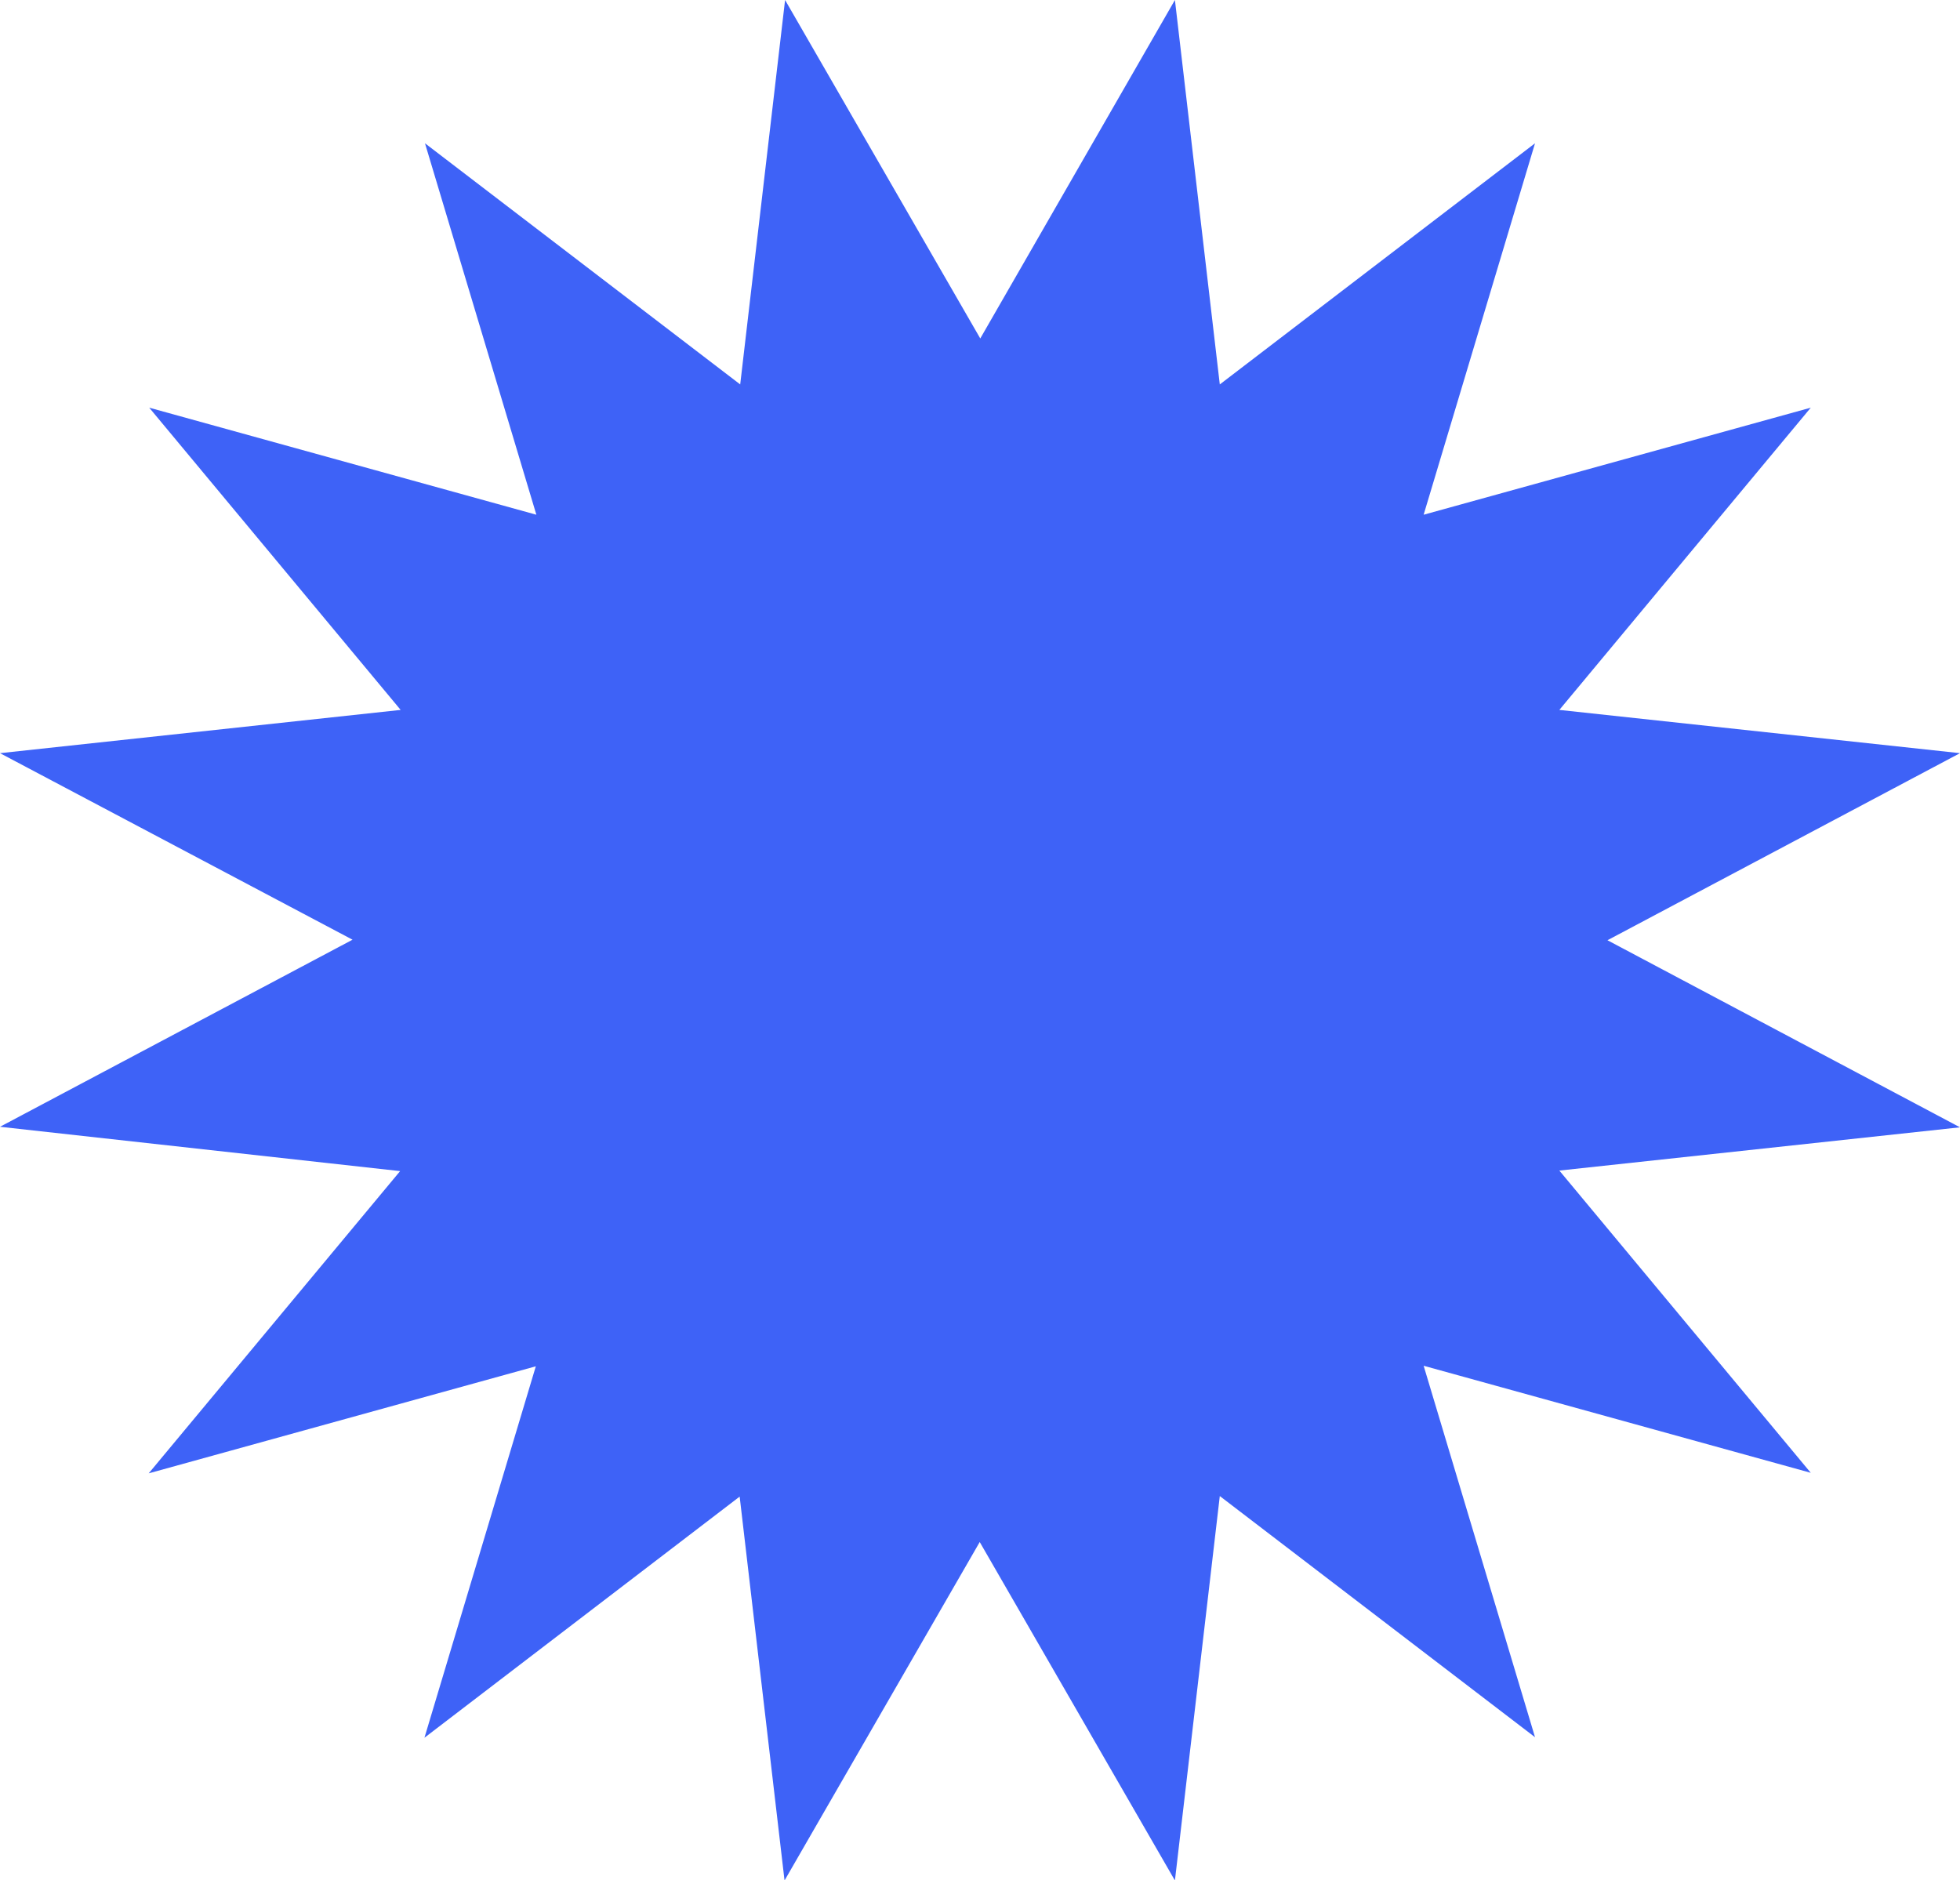 <?xml version="1.0" encoding="UTF-8"?>
<svg id="Layer_1" data-name="Layer 1" xmlns="http://www.w3.org/2000/svg" version="1.1" viewBox="0 0 362.5 347.7">
  <defs>
    <style>
      .cls-1 {
        display: none;
        fill: #e340f4;
      }

      .cls-1, .cls-2 {
        stroke-width: 0px;
      }

      .cls-2 {
        fill: #3e62f7;
      }
    </style>
  </defs>
  <path class="cls-2" d="M217.3,0l8.3,71.1,58.3-44.6-20.6,68.7,71.6-19.8-46.5,55.9,74.1,8-65.2,34.6,65.2,34.6-74.1,8,46.5,55.9-71.6-19.8,20.6,68.7-58.3-44.6-8.3,71.1-36.1-62.6-36.1,62.6-8.3-71-58.3,44.6,20.6-68.7-71.6,19.8,46.5-55.9L0,208.4l65.2-34.6L0,139.3l74.1-8-46.5-55.9,71.6,19.8-20.6-68.7,58.3,44.6L145.2,0l36.1,62.6L217.3,0Z"/>
  <polygon class="cls-1" points="201.3 68.4 216.6 115.4 266.1 115.4 226 144.5 241.3 191.6 201.3 162.5 161.3 191.6 176.6 144.5 136.6 115.4 186 115.4 201.3 68.4"/>
  <path class="cls-1" d="M-70.5-11.7l11.8,36.4c0,.1.2.2.3.2H-20.1c.3,0,.5.4.2.6l-31,22.5c-.1,0-.2.2-.1.4l11.8,36.4c.1.3-.3.6-.5.4l-31-22.5c-.1,0-.3,0-.4,0l-31,22.5c-.3.2-.6,0-.5-.4l6.1-18.9c3.4-10.6-.3-22.2-9.3-28.7l-16.1-11.7c-.3-.2-.1-.6.2-.6h38.3c.1,0,.3,0,.3-.2l11.8-36.4c.1-.3.6-.3.7,0Z"/>
  <polygon class="cls-1" points="356.5 312.5 184.4 250.6 20.5 316.1 56.6 176 2.5 38.8 174.7 100.8 338.6 35.3 317 175 356.5 312.5"/>
</svg>